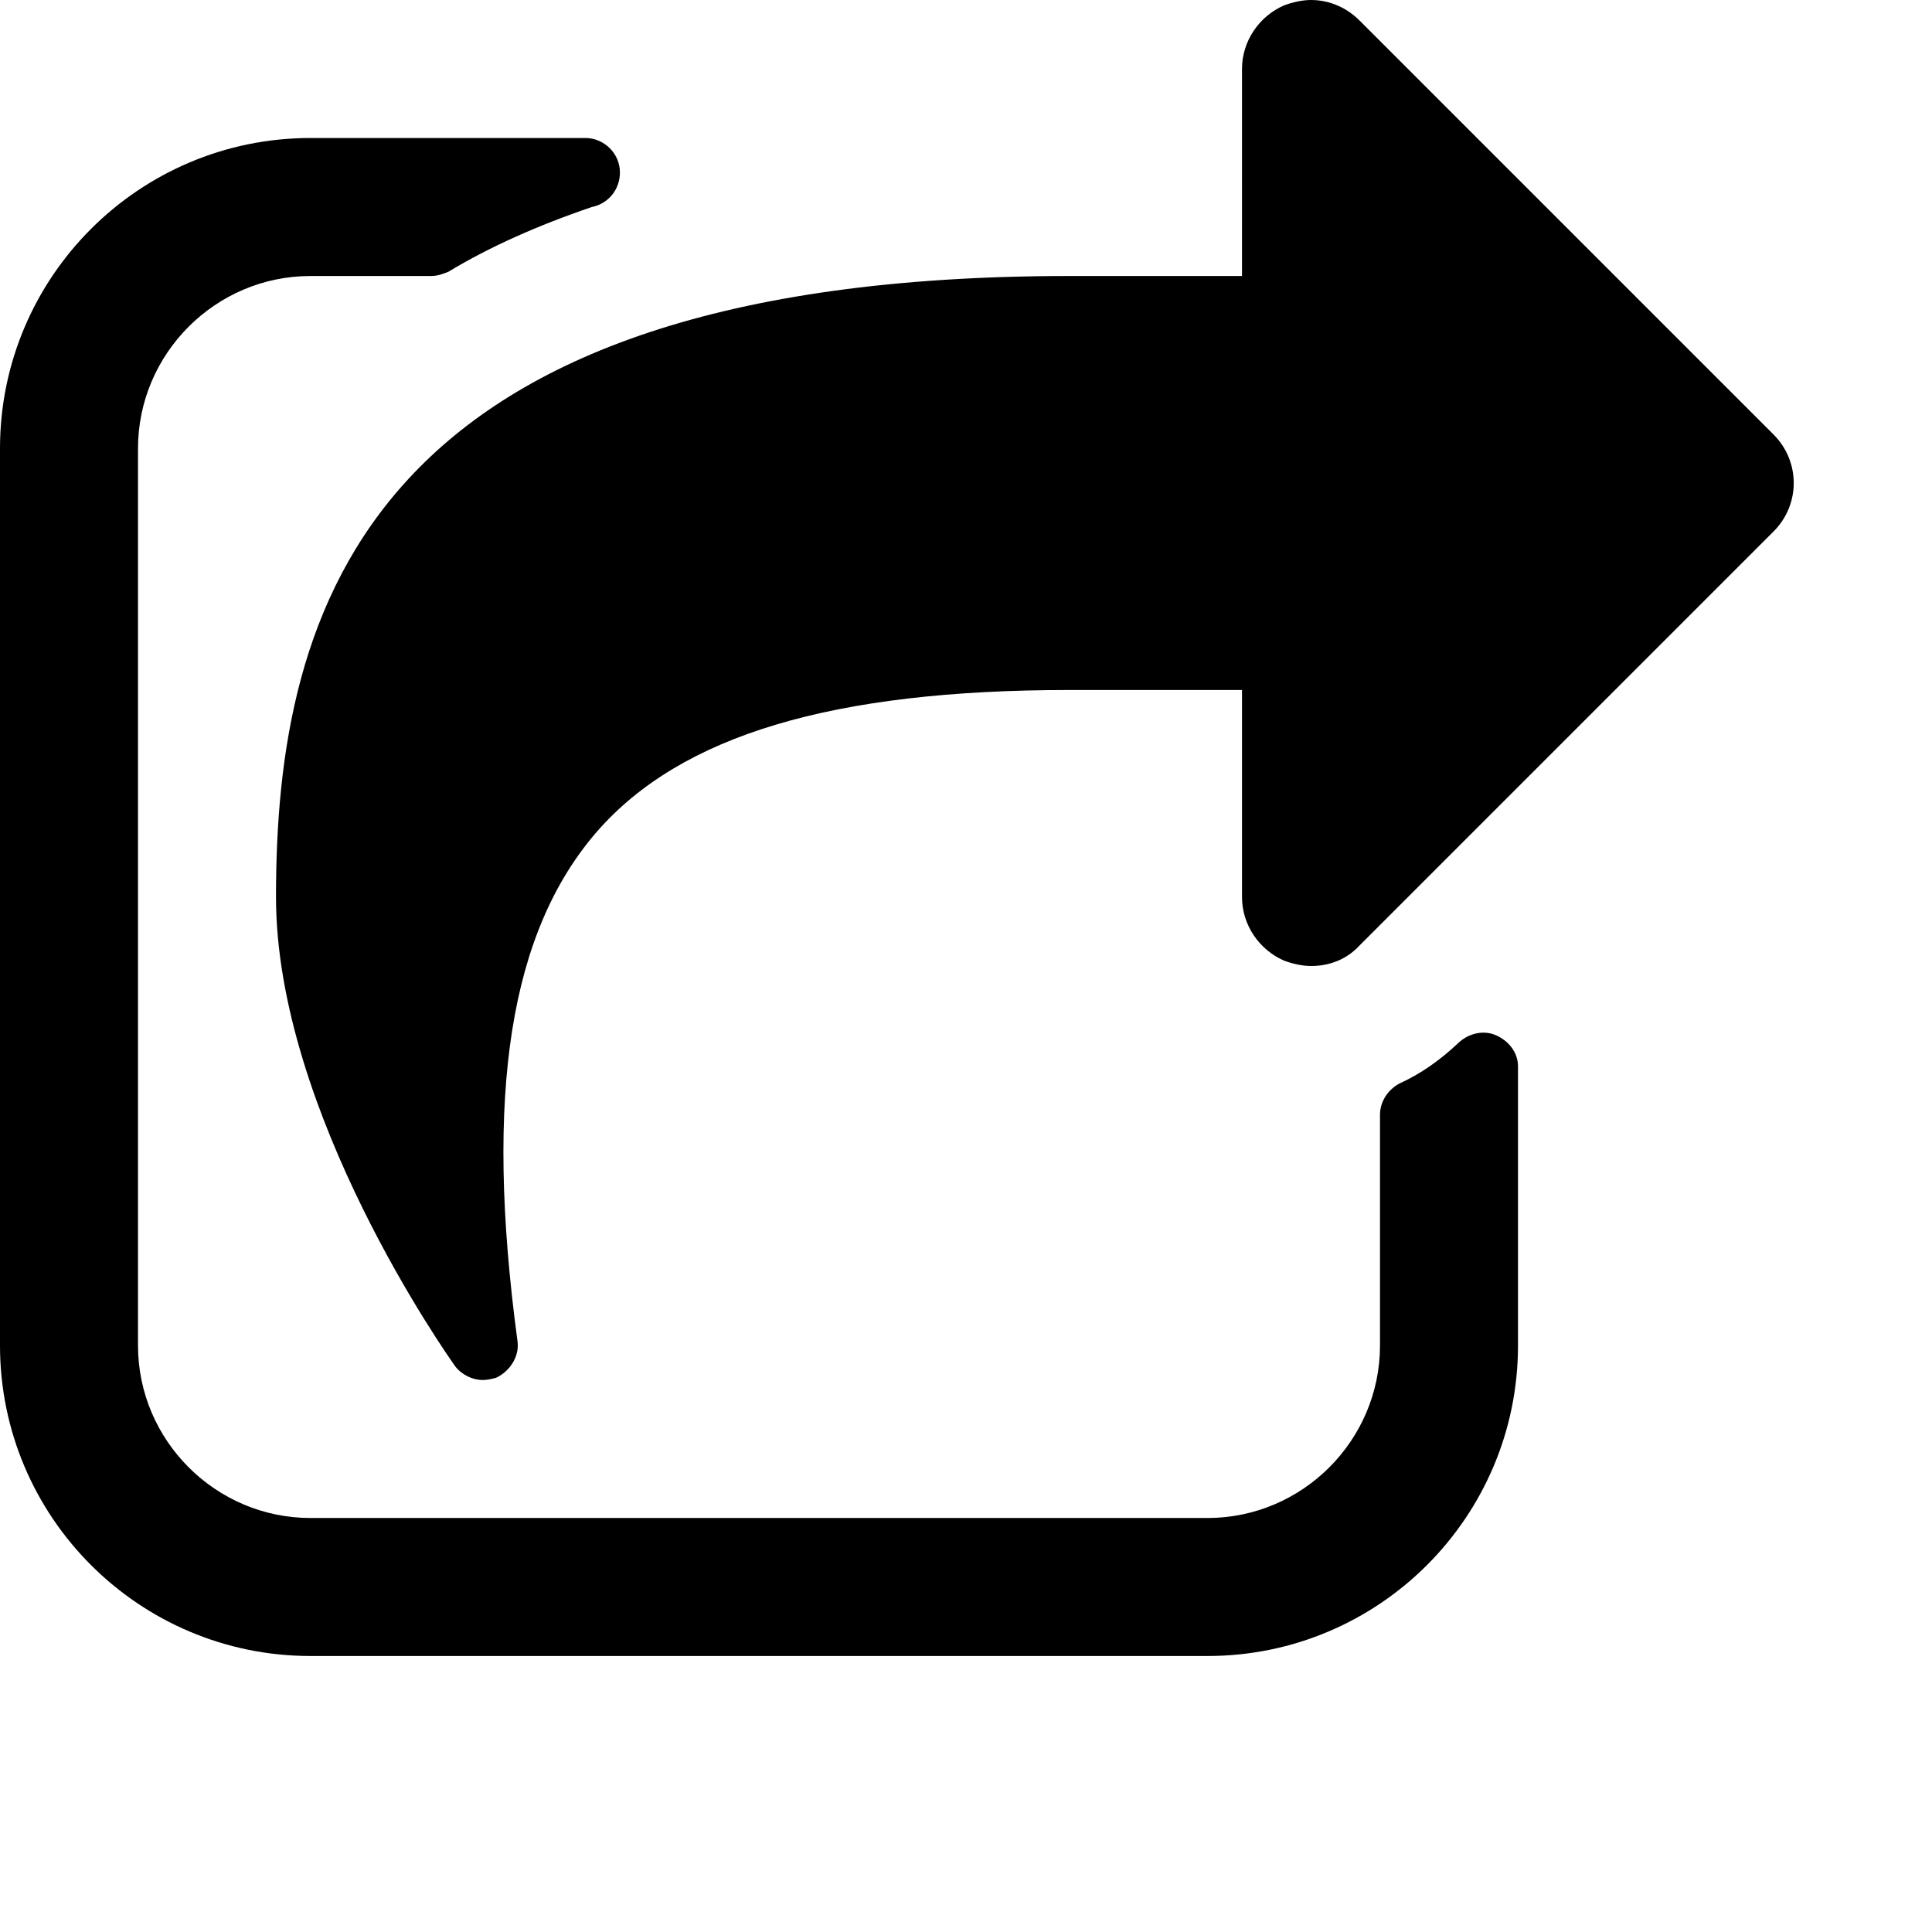 <svg viewBox="0 0 1792 1792" xmlns="http://www.w3.org/2000/svg" fill="currentColor"><path d="M1408 989v259c0 159-129 288-288 288H288c-159 0-288-129-288-288V416c0-159 129-288 288-288h255c17 0 32 14 32 32 0 16-11 29-26 32-50 17-95 37-133 60-5 2-10 4-16 4H288c-88 0-160 72-160 160v832c0 88 72 160 160 160h832c88 0 160-72 160-160v-214c0-12 7-23 18-29 20-9 38-22 54-37 9-9 23-13 35-8s21 16 21 29zm237-496l-384 384c-12 13-28 19-45 19-8 0-17-2-25-5-23-10-39-33-39-59V640H992c-220 0-360 42-438 131-81 93-105 243-74 473 2 14-7 28-20 34-4 1-8 2-12 2-10 0-20-5-26-13-7-10-166-235-166-435 0-268 84-576 736-576h160V64c0-26 16-49 39-59 8-3 17-5 25-5 17 0 33 7 45 19l384 384c25 25 25 65 0 90z"/></svg>